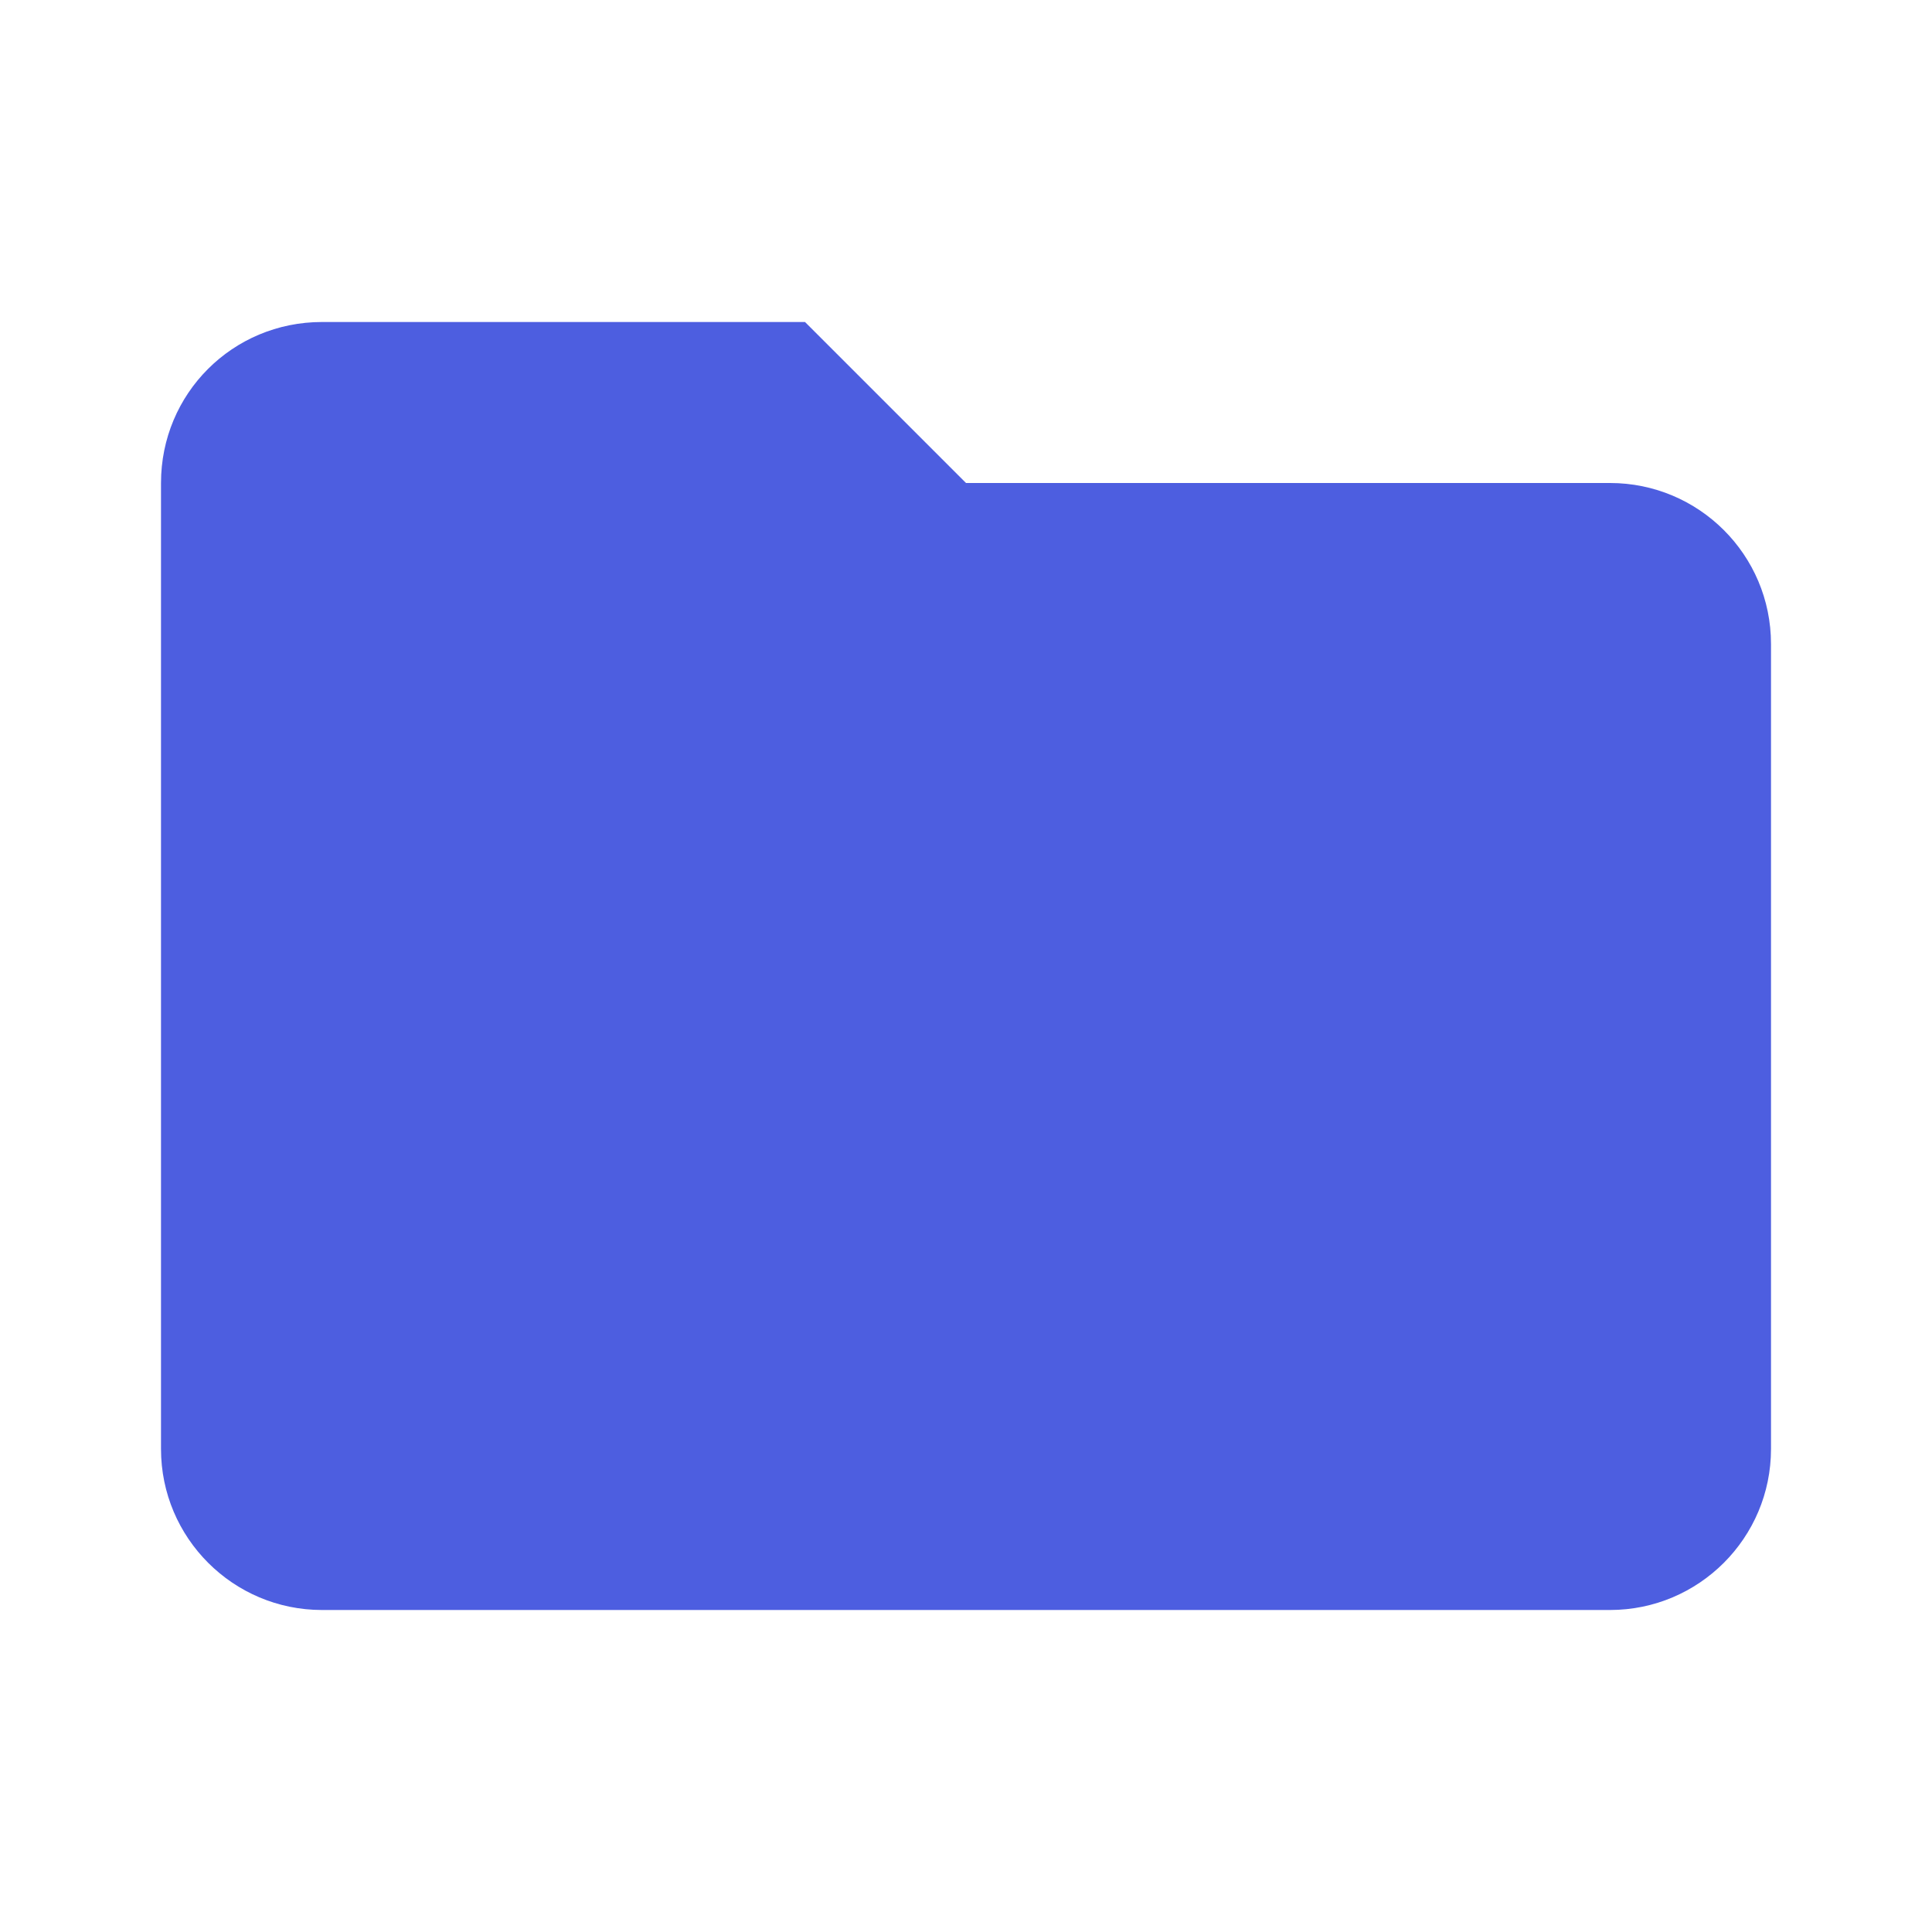 <!-- Generated by IcoMoon.io -->
<svg version="1.1" xmlns="http://www.w3.org/2000/svg" width="18" height="18" viewBox="0 0 18 18">
<title>folder</title>
<path fill="#4d5ee0" d="M7.5 3h-4.5c-0.833 0-1.5 0.667-1.5 1.5v9c0 0.828 0.672 1.5 1.5 1.5v0h12c0.828 0 1.5-0.672 1.5-1.5v0-7.5c0-0.833-0.675-1.5-1.5-1.5h-6l-1.5-1.5z"></path>
</svg>
